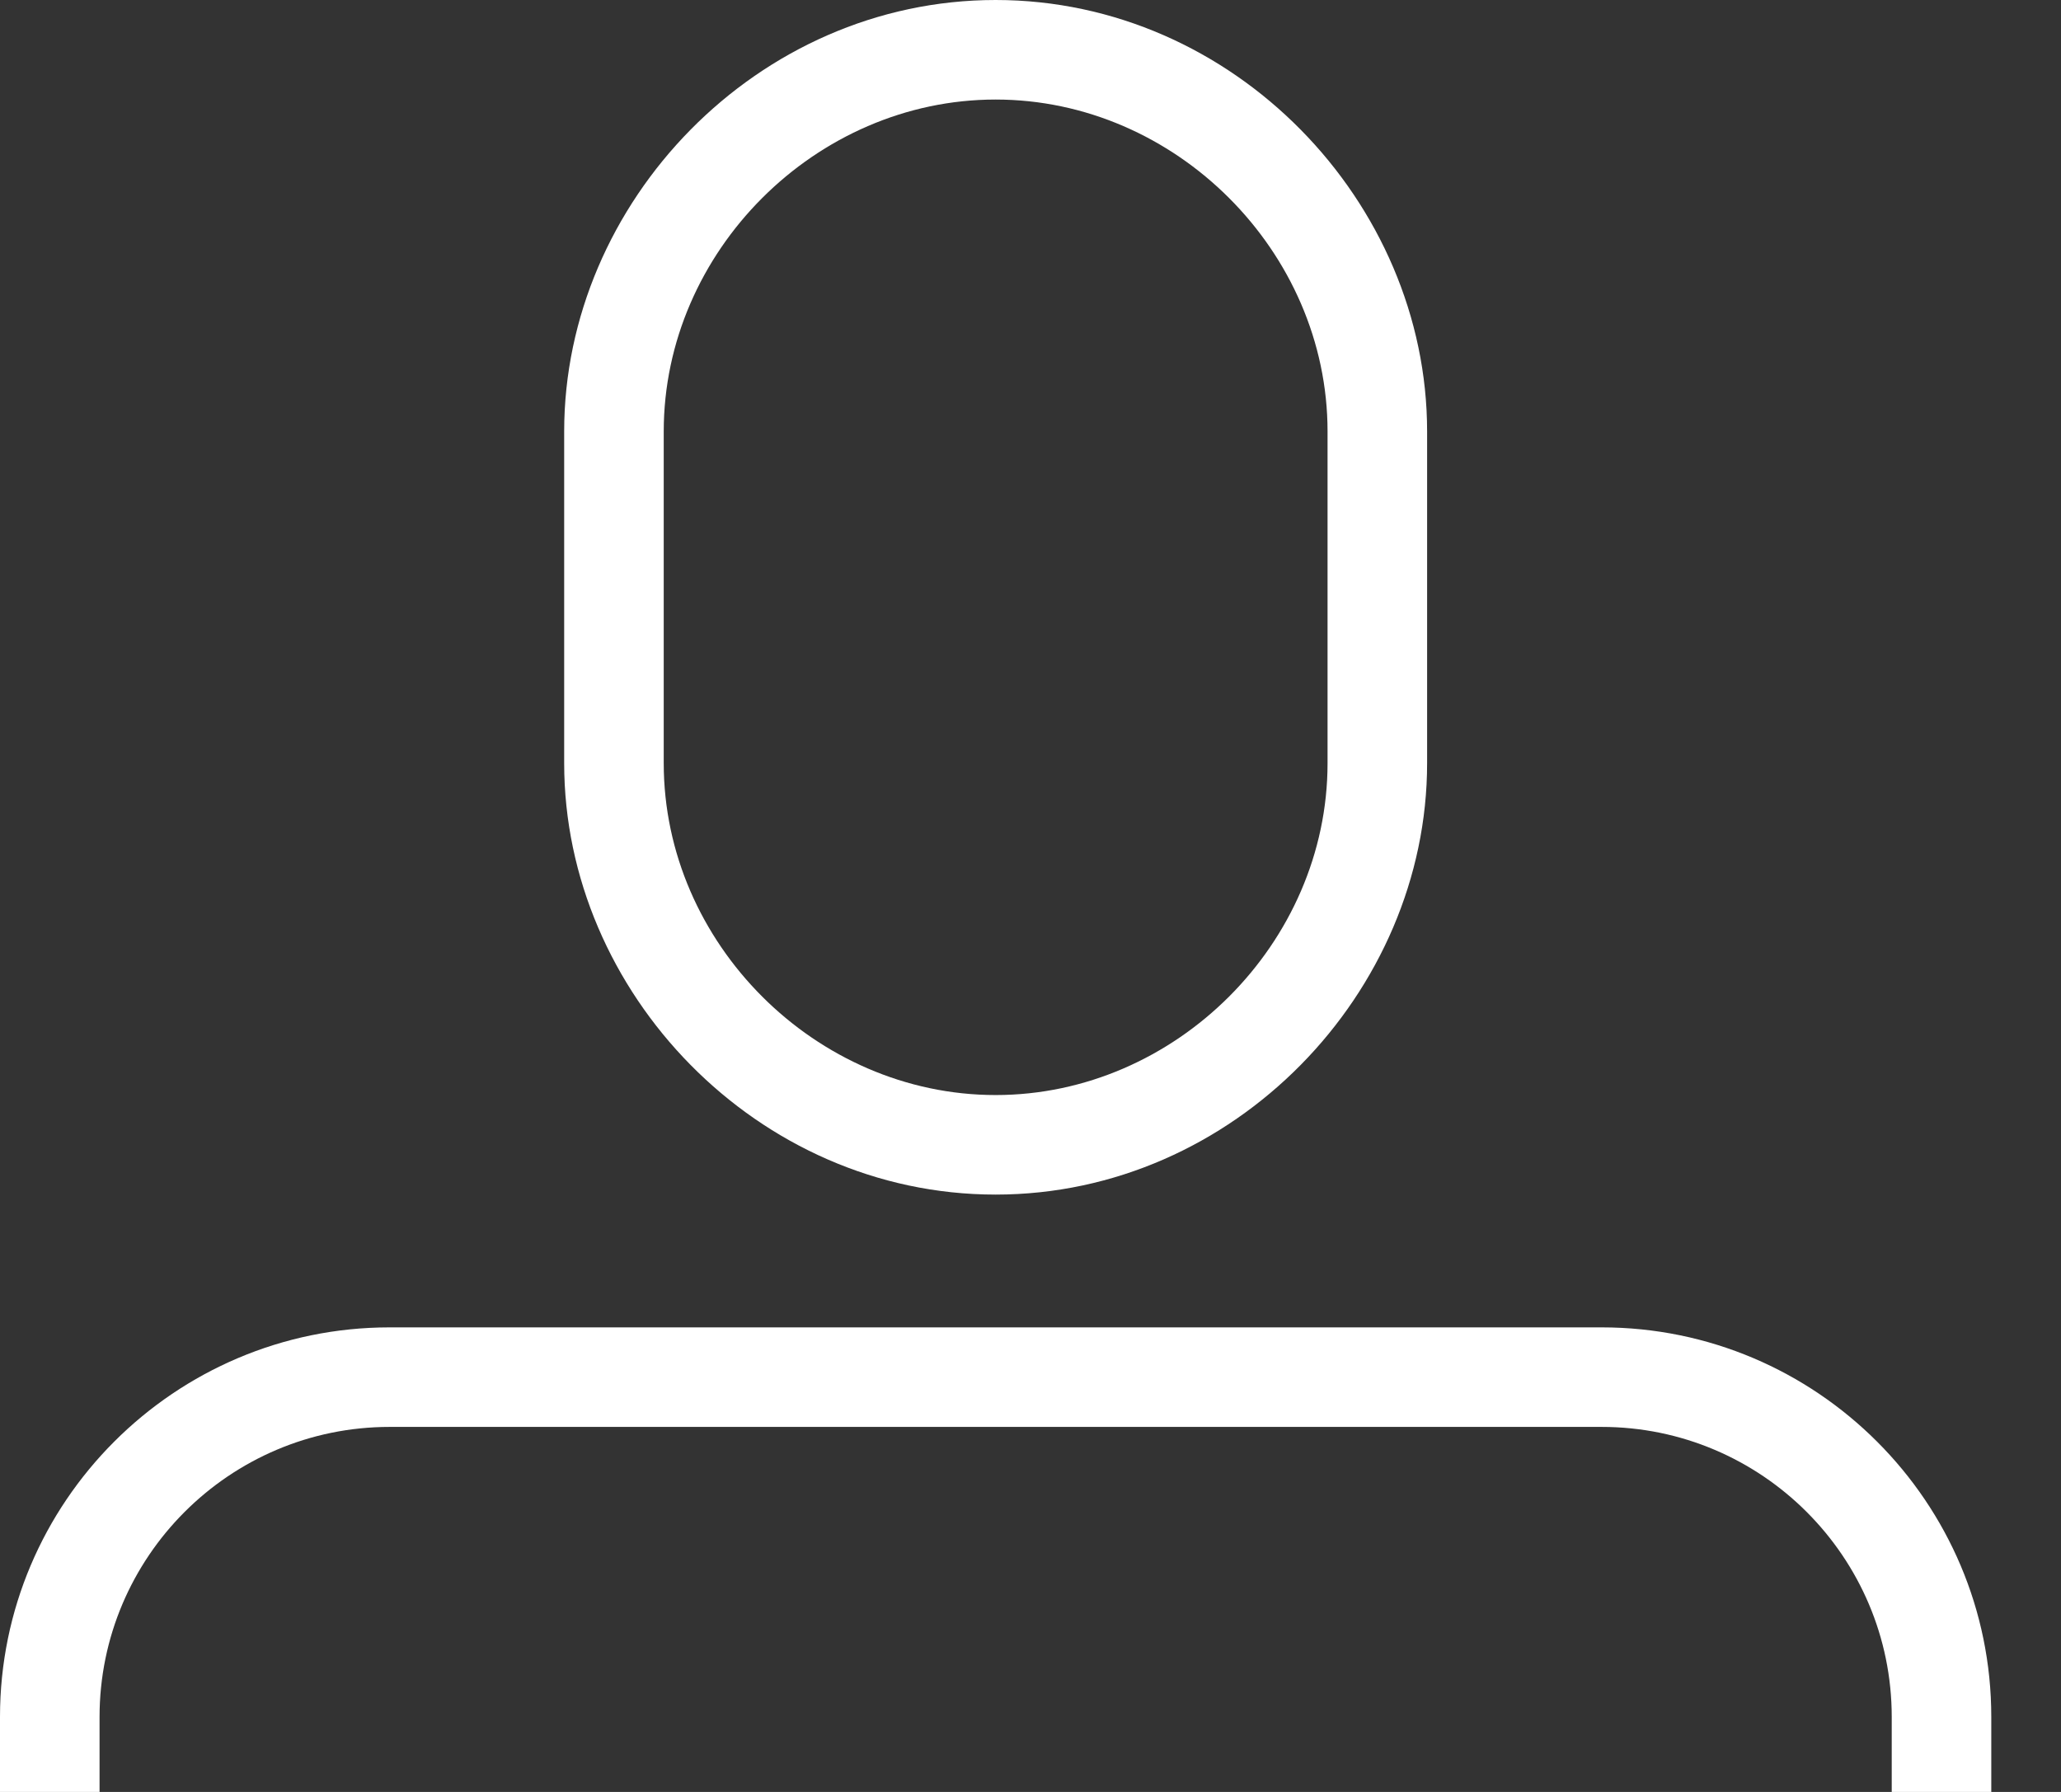 <?xml version="1.0" encoding="UTF-8"?>
<svg width="23px" height="20px" viewBox="0 0 23 20" version="1.1" xmlns="http://www.w3.org/2000/svg" xmlns:xlink="http://www.w3.org/1999/xlink">
    <rect x="0" y="0" width="23" height="20" fill="#333333" stroke="none"/>
    <!-- Generator: Sketch 41 (35326) - http://www.bohemiancoding.com/sketch -->
    <title>Icon Profil</title>
    <desc>Created with Sketch.</desc>
    <defs></defs>
    <g id="Symbols" stroke="none" stroke-width="1" fill="none" fill-rule="evenodd">
        <g id="Header" transform="translate(-1180, -110)" fill="#FFFFFF">
            <g id="Button-Login" transform="translate(1164, 102)">
                <path d="M20.348,22.815 C17.95,22.815 16,24.766 16,27.163 L16,28 L17.111,28 L17.111,27.163 C17.111,25.378 18.563,23.926 20.348,23.926 L33.874,23.926 C35.659,23.926 37.111,25.378 37.111,27.163 L37.111,28 L38.222,28 L38.222,27.163 C38.222,24.766 36.272,22.815 33.874,22.815 L20.348,22.815 Z M27.111,21.333 C29.771,21.333 31.926,19.077 31.926,16.519 L31.926,12.815 C31.926,10.257 29.771,8 27.111,8 C24.451,8 22.296,10.257 22.296,12.815 L22.296,16.519 C22.296,19.077 24.451,21.333 27.111,21.333 L27.111,21.333 Z M23.407,12.815 C23.407,10.807 25.103,9.111 27.111,9.111 C29.119,9.111 30.815,10.807 30.815,12.815 L30.815,16.519 C30.815,18.526 29.119,20.222 27.111,20.222 C25.103,20.222 23.407,18.526 23.407,16.519 L23.407,12.815 L23.407,12.815 Z" id="Icon-Profil"></path>
            </g>
        </g>
    </g>
</svg>